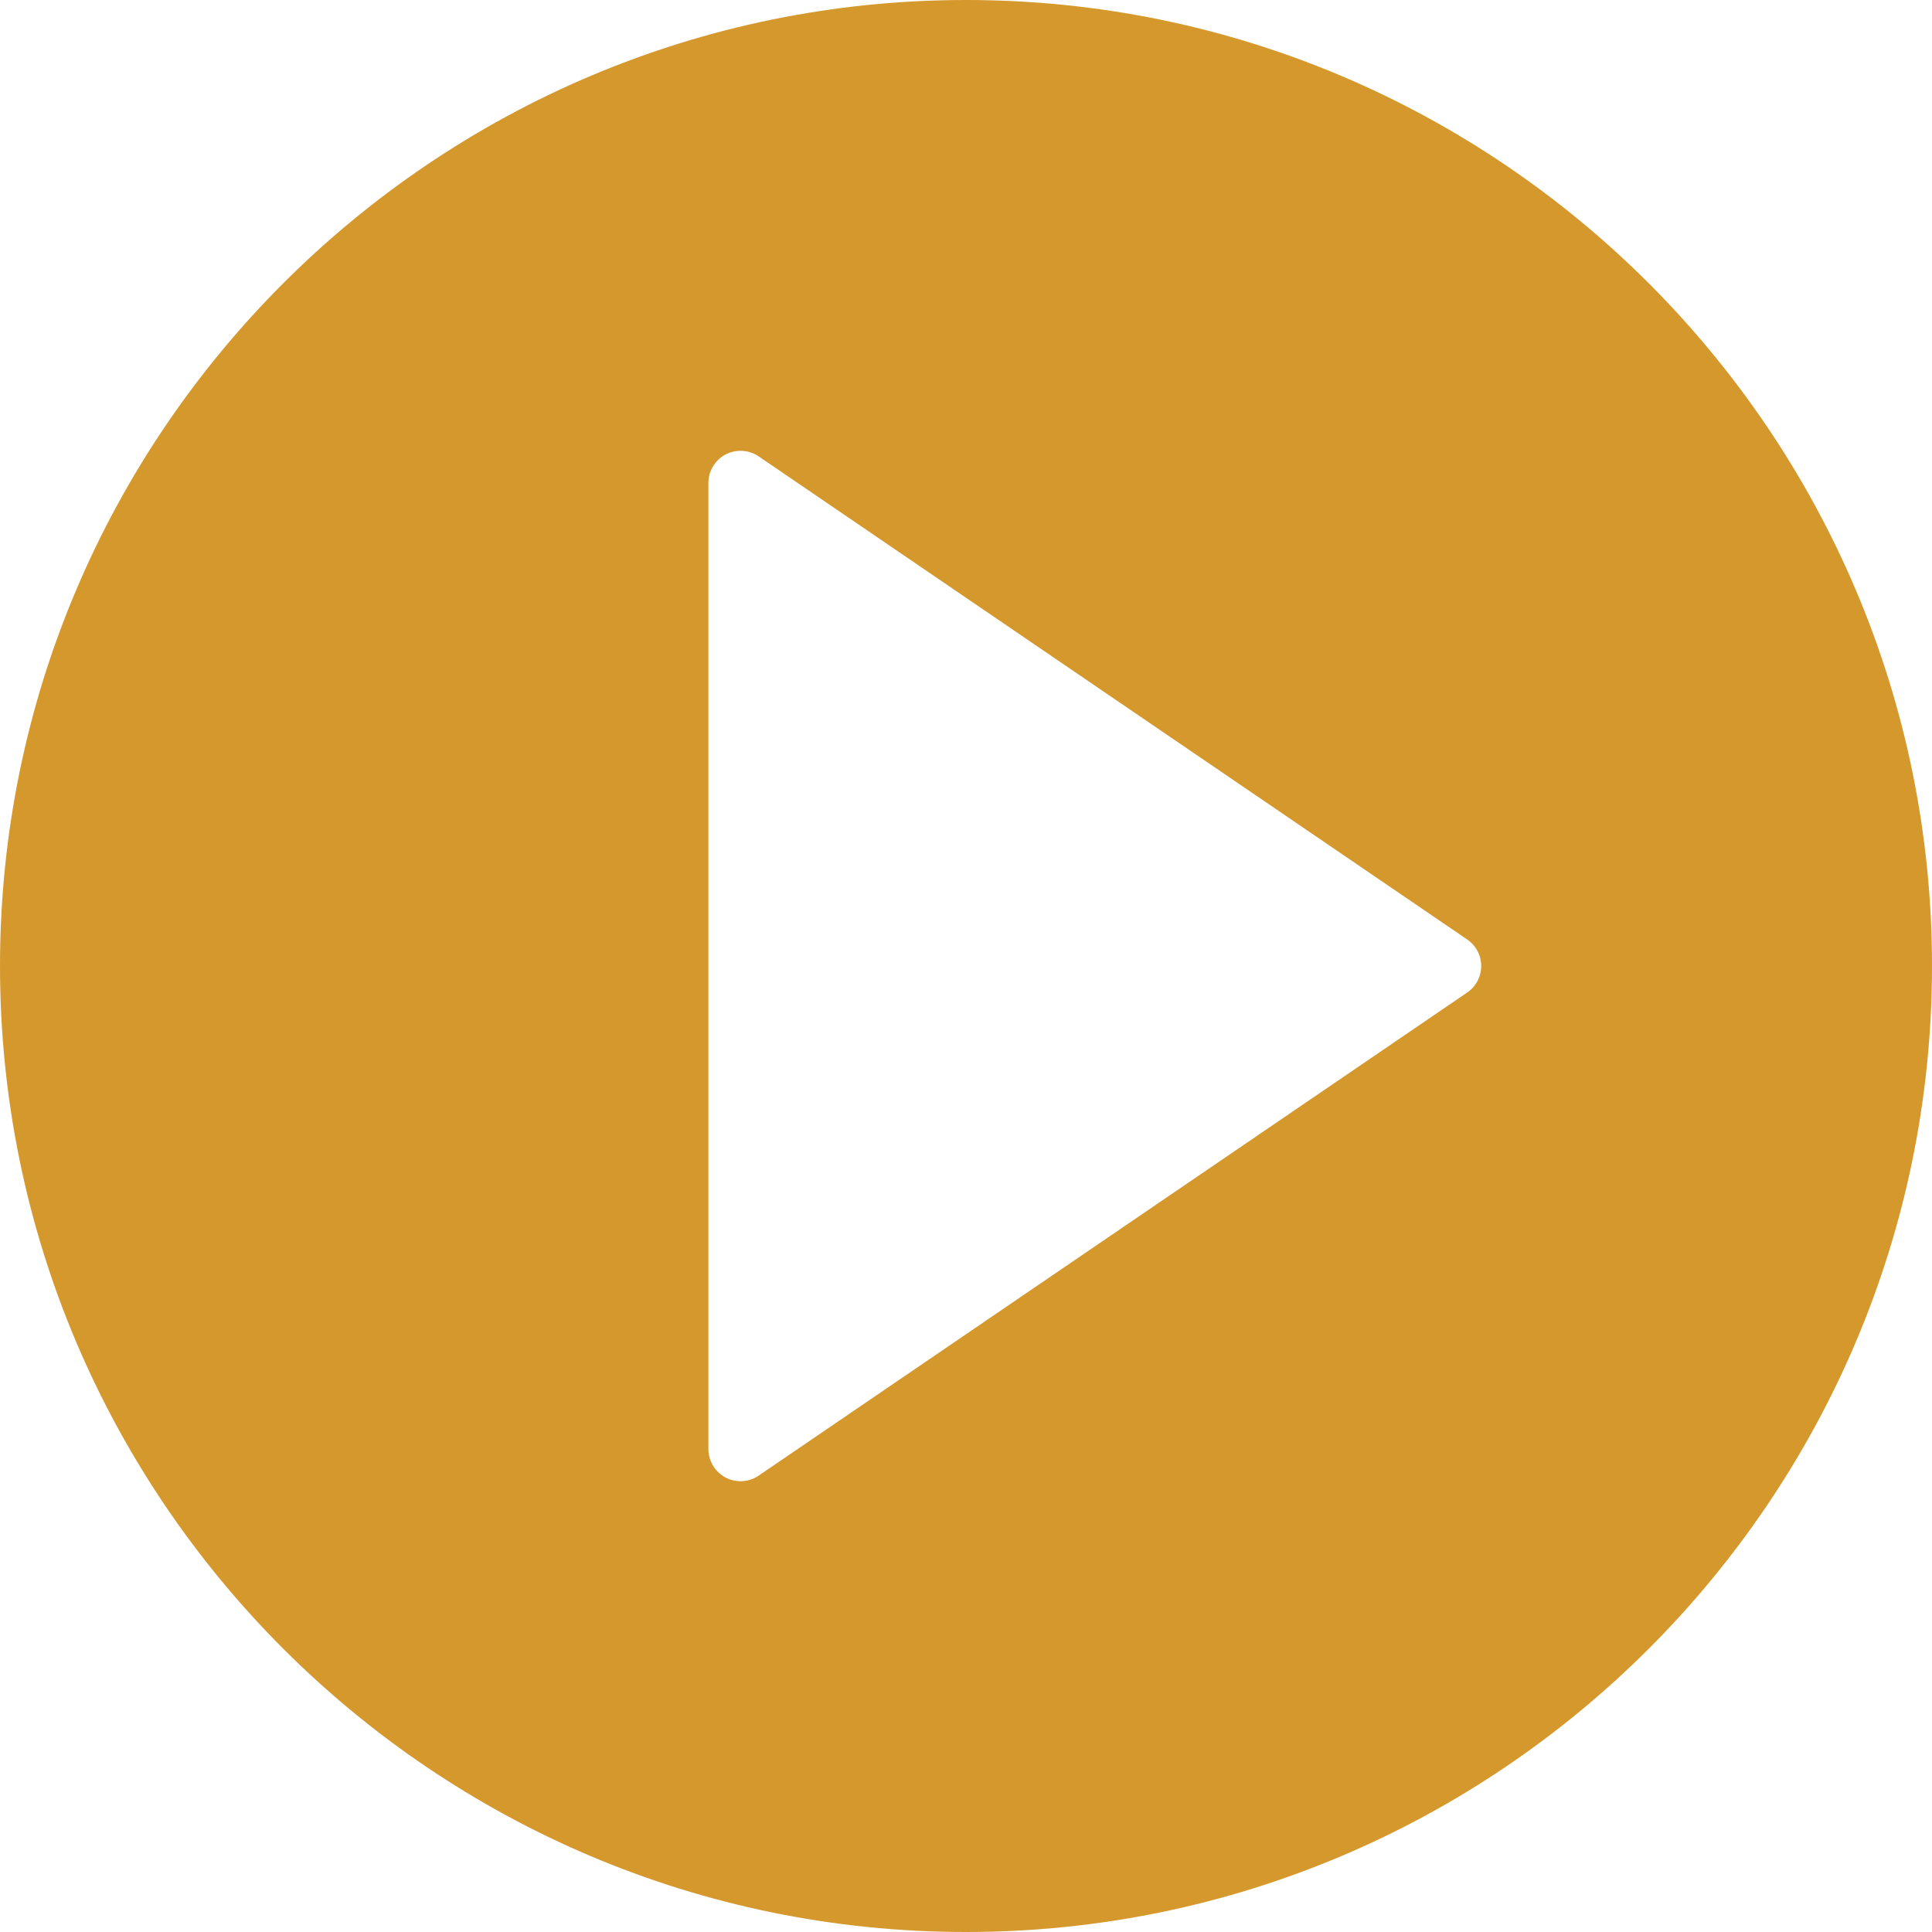 <?xml version="1.0" encoding="UTF-8" standalone="no"?>
<svg
   xmlns:dc="http://purl.org/dc/elements/1.1/"
   xmlns:cc="http://creativecommons.org/ns#"
   xmlns:rdf="http://www.w3.org/1999/02/22-rdf-syntax-ns#"
   xmlns:svg="http://www.w3.org/2000/svg"
   xmlns="http://www.w3.org/2000/svg"
   xml:space="preserve"
   style="enable-background:new 0 0 60 60;"
   viewBox="0 0 60 60"
   y="0px"
   x="0px"
   id="Capa_1"
   version="1.1"><defs
     id="defs4400" /><g
     id="g4362"><path
       id="path4366"
       d="M 30 0 C 13.458 0 0 13.458 0 30 C 0 46.542 13.458 60 30 60 C 46.542 60 60 46.542 60 30 C 60 13.458 46.542 0 30 0 z M 23.055 14.002 C 23.233 14.012 23.409 14.07 23.562 14.174 L 45.562 29.174 C 45.836 29.36 46 29.669 46 30 C 46 30.331 45.836 30.64 45.562 30.826 L 23.562 45.826 C 23.393 45.941 23.197 46 23 46 C 22.84 46 22.679 45.963 22.533 45.885 C 22.205 45.712 22 45.371 22 45 L 22 15 C 22 14.629 22.204 14.288 22.531 14.115 C 22.695 14.029 22.876 13.992 23.055 14.002 z "
       style="fill:#d5982d;fill-opacity:1" /></g><g
     id="g4368" /><g
     id="g4370" /><g
     id="g4372" /><g
     id="g4374" /><g
     id="g4376" /><g
     id="g4378" /><g
     id="g4380" /><g
     id="g4382" /><g
     id="g4384" /><g
     id="g4386" /><g
     id="g4388" /><g
     id="g4390" /><g
     id="g4392" /><g
     id="g4394" /><g
     id="g4396" /></svg>